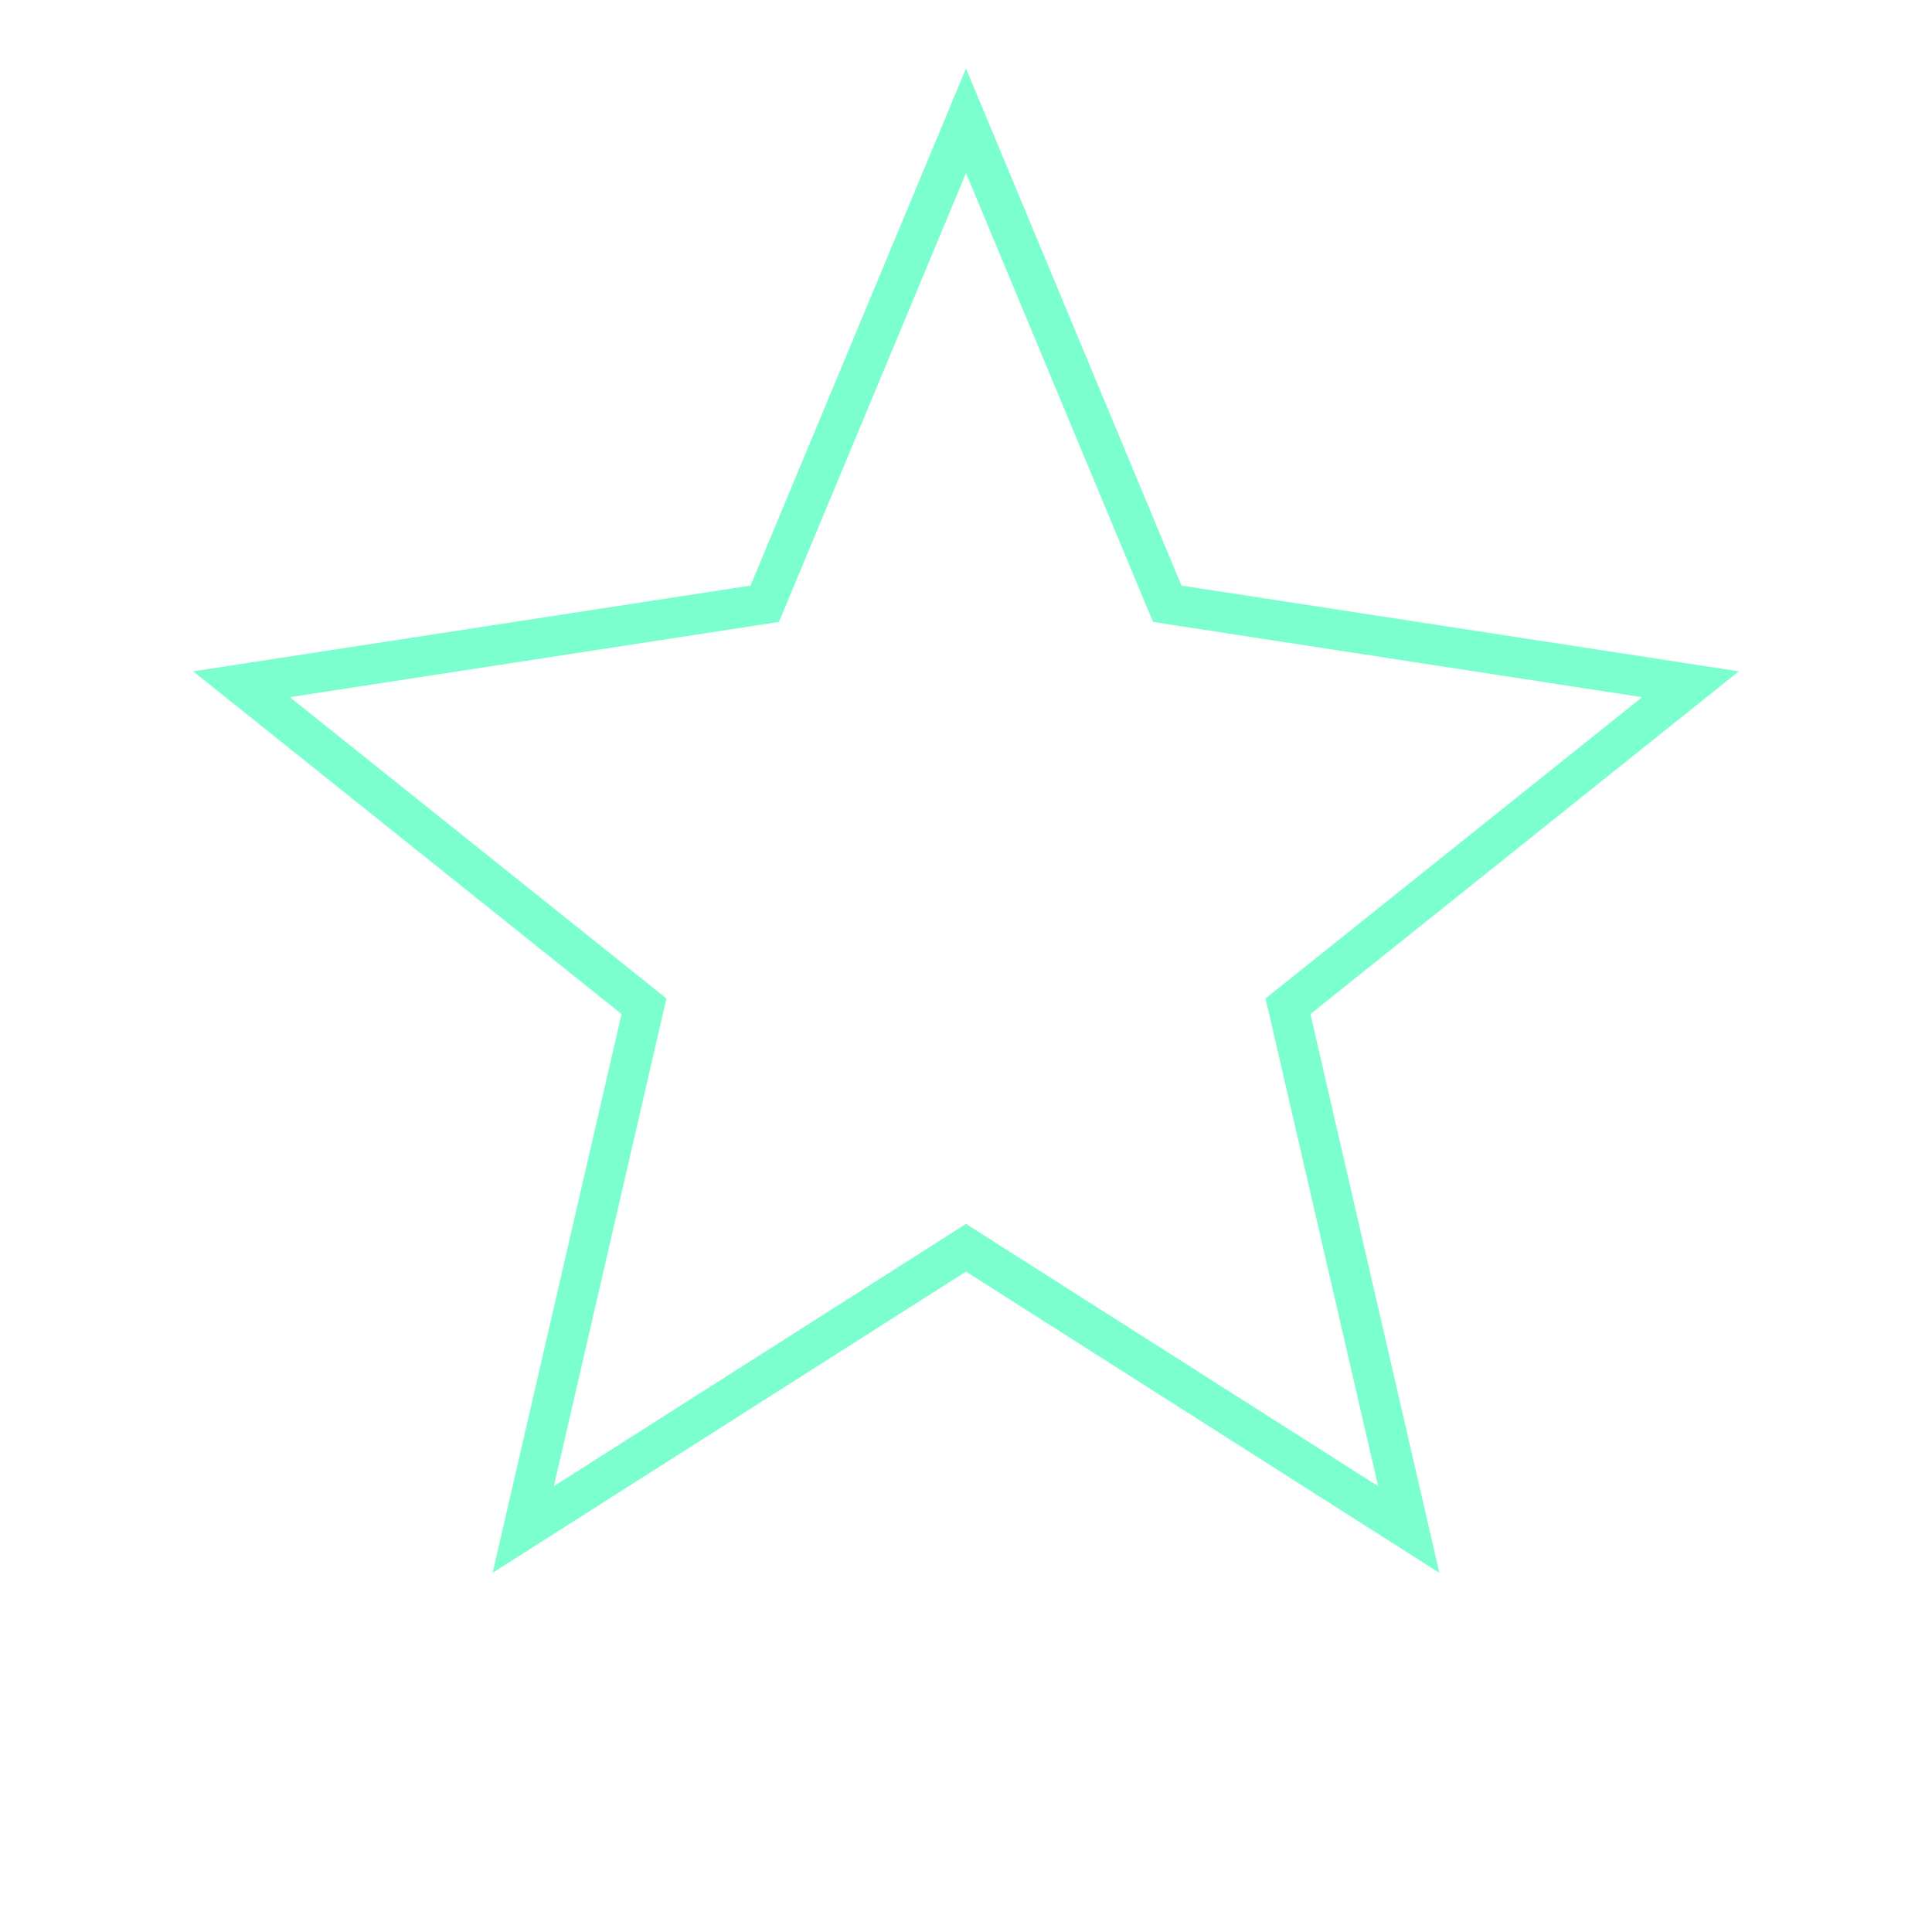 <svg xmlns="http://www.w3.org/2000/svg" viewBox="0 0 96 96" fill="none">
  <path d="M48 6l10 24 26 4-20 16 6 26-22-14-22 14 6-26-20-16 26-4 10-24z" stroke="#7bffcf" stroke-width="2" fill="none"/>
</svg>
